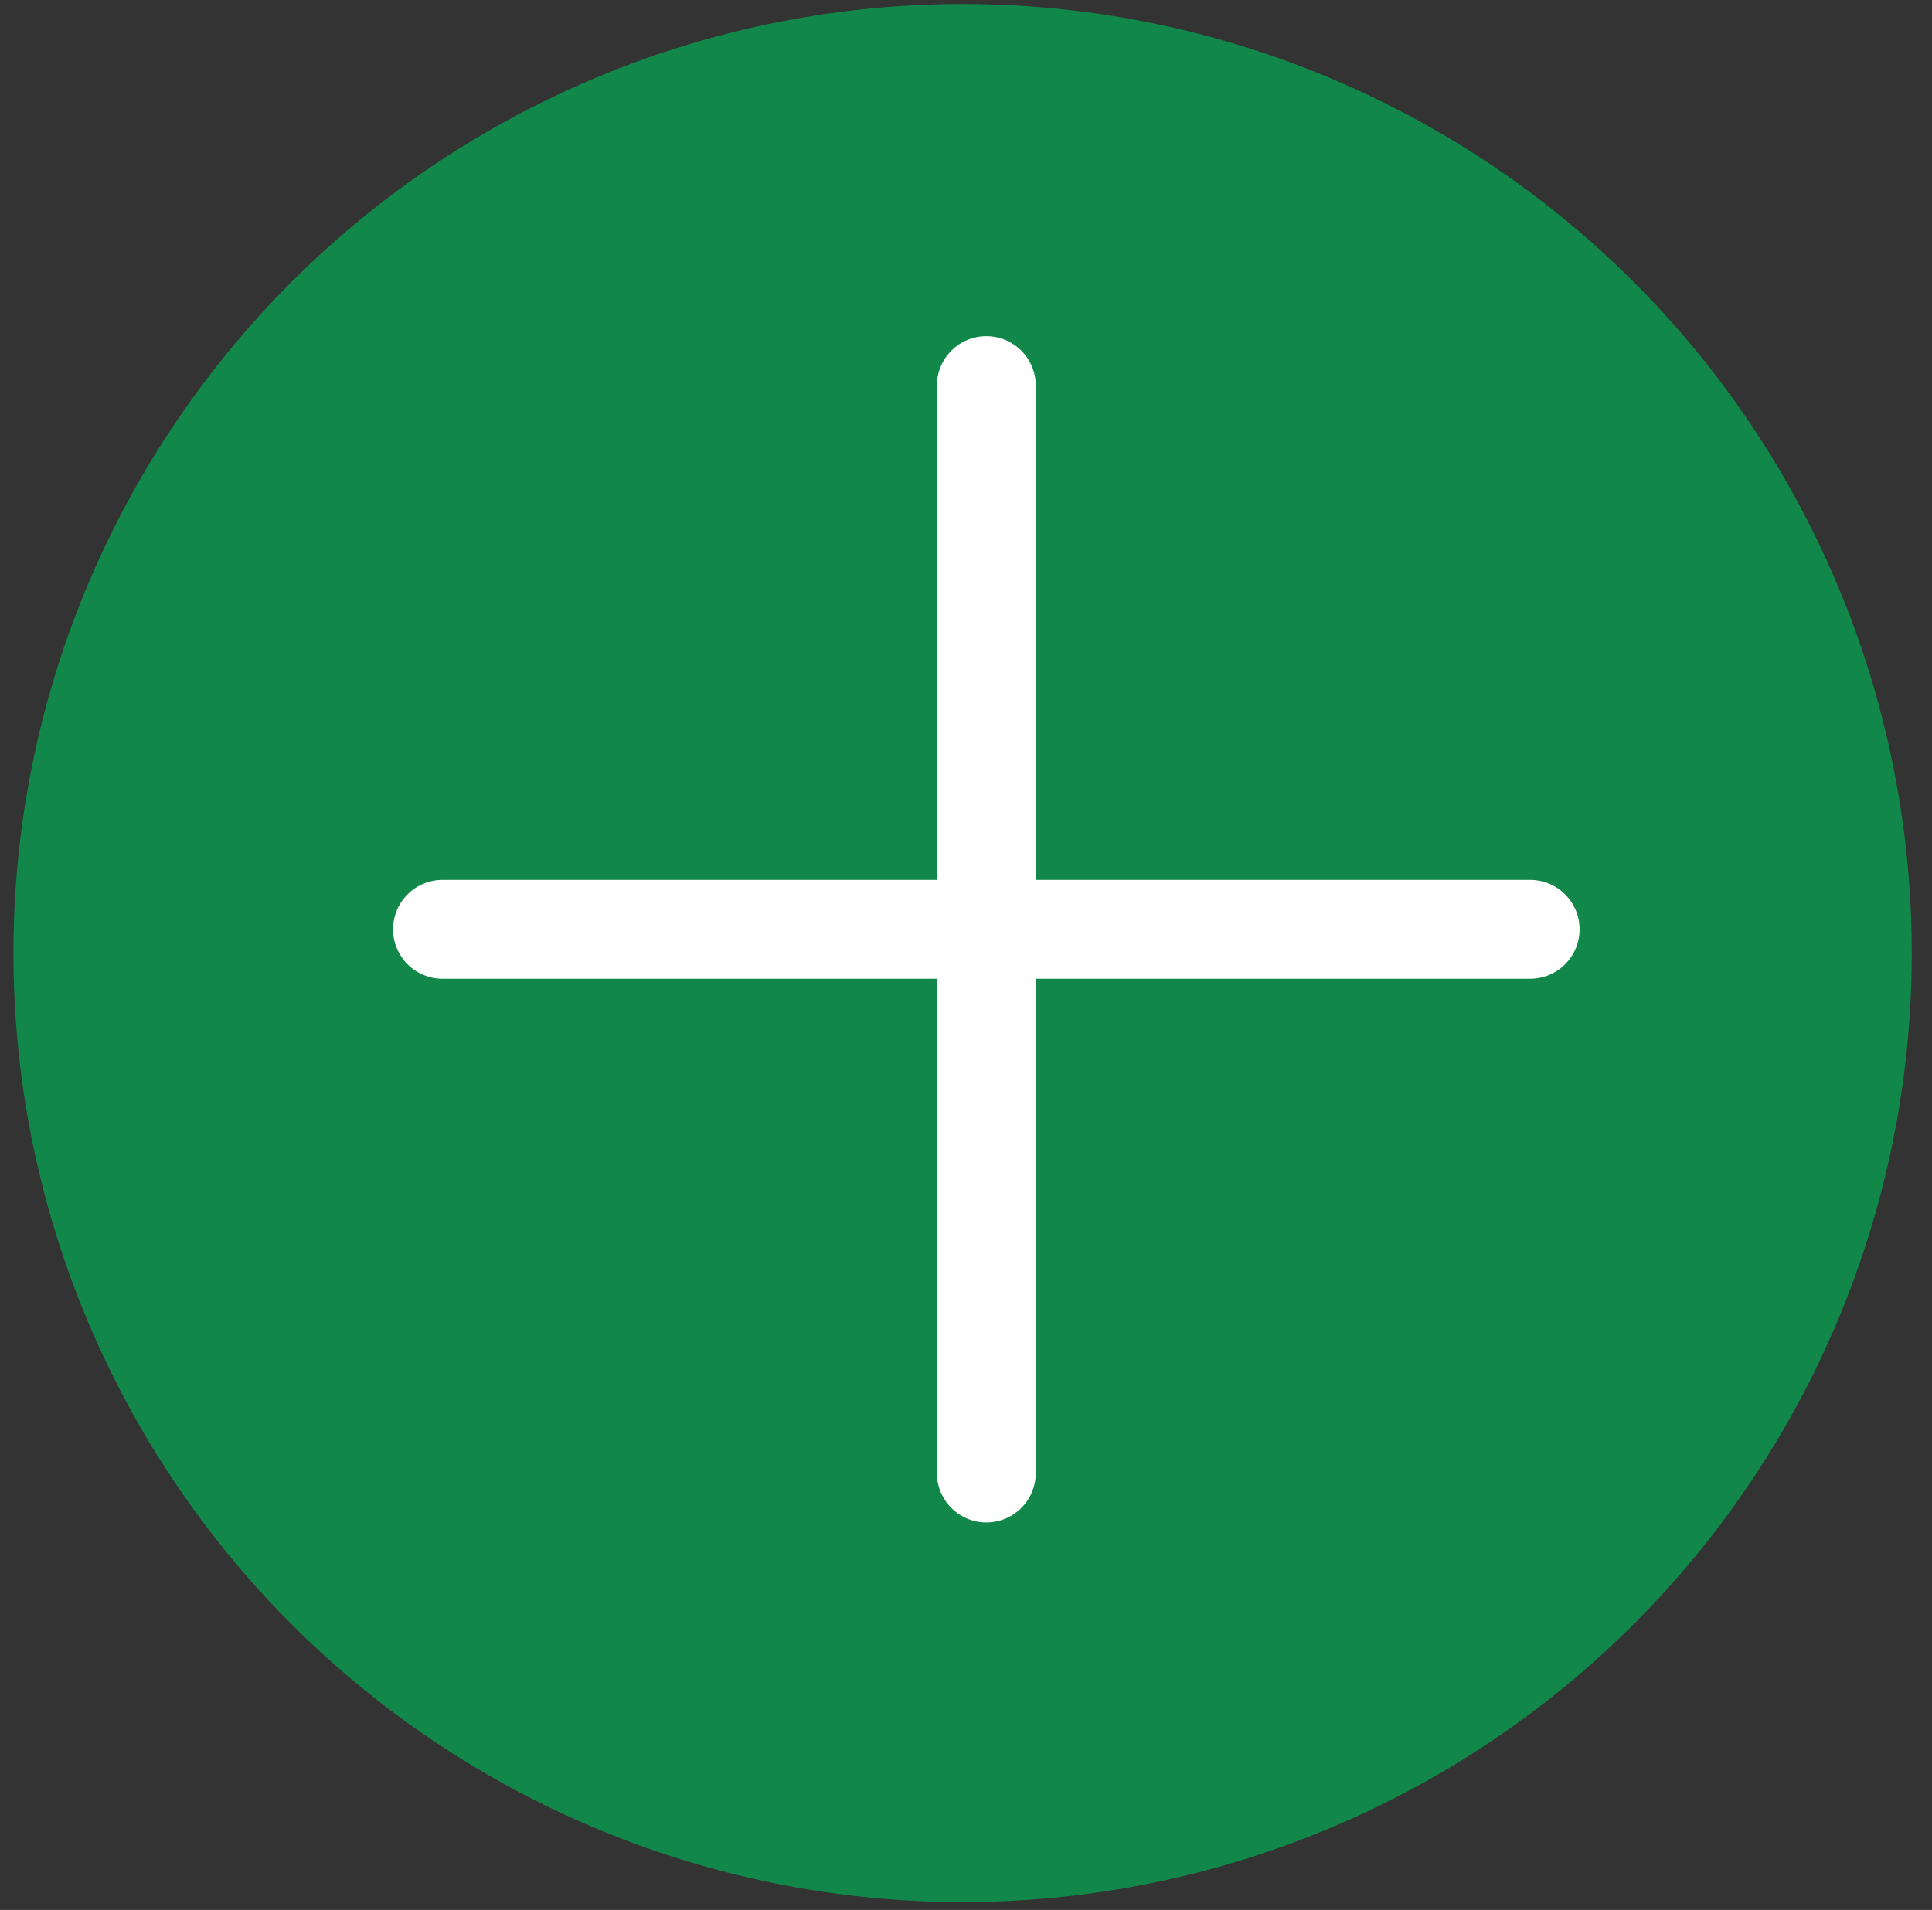 <svg width="89" height="88" viewBox="0 0 89 88" fill="none" xmlns="http://www.w3.org/2000/svg">
<rect x="0" y="0" width="89" height="88" fill="#333333" stroke="none"/>
<g clip-path="url(#clip0_125_18978)">
<circle cx="44.343" cy="43.912" r="43.725" fill="#118849"/>
<path fill-rule="evenodd" clip-rule="evenodd" d="M45.436 15.49C46.04 15.49 46.62 15.73 47.047 16.157C47.474 16.584 47.714 17.164 47.714 17.768V40.541H70.487C71.091 40.541 71.671 40.781 72.098 41.208C72.525 41.635 72.765 42.215 72.765 42.819C72.765 43.423 72.525 44.002 72.098 44.429C71.671 44.856 71.091 45.096 70.487 45.096H47.714V67.87C47.714 68.474 47.474 69.053 47.047 69.48C46.62 69.907 46.04 70.147 45.436 70.147C44.832 70.147 44.253 69.907 43.826 69.48C43.399 69.053 43.159 68.474 43.159 67.87V45.096H20.385C19.781 45.096 19.202 44.856 18.775 44.429C18.348 44.002 18.108 43.423 18.108 42.819C18.108 42.215 18.348 41.635 18.775 41.208C19.202 40.781 19.781 40.541 20.385 40.541H43.159V17.768C43.159 17.164 43.399 16.584 43.826 16.157C44.253 15.73 44.832 15.49 45.436 15.49Z" fill="white"/>
</g>
<defs>
<clipPath id="clip0_125_18978">
<rect width="87.451" height="87.451" fill="white" transform="translate(0.618 0.186)"/>
</clipPath>
</defs>
</svg>
